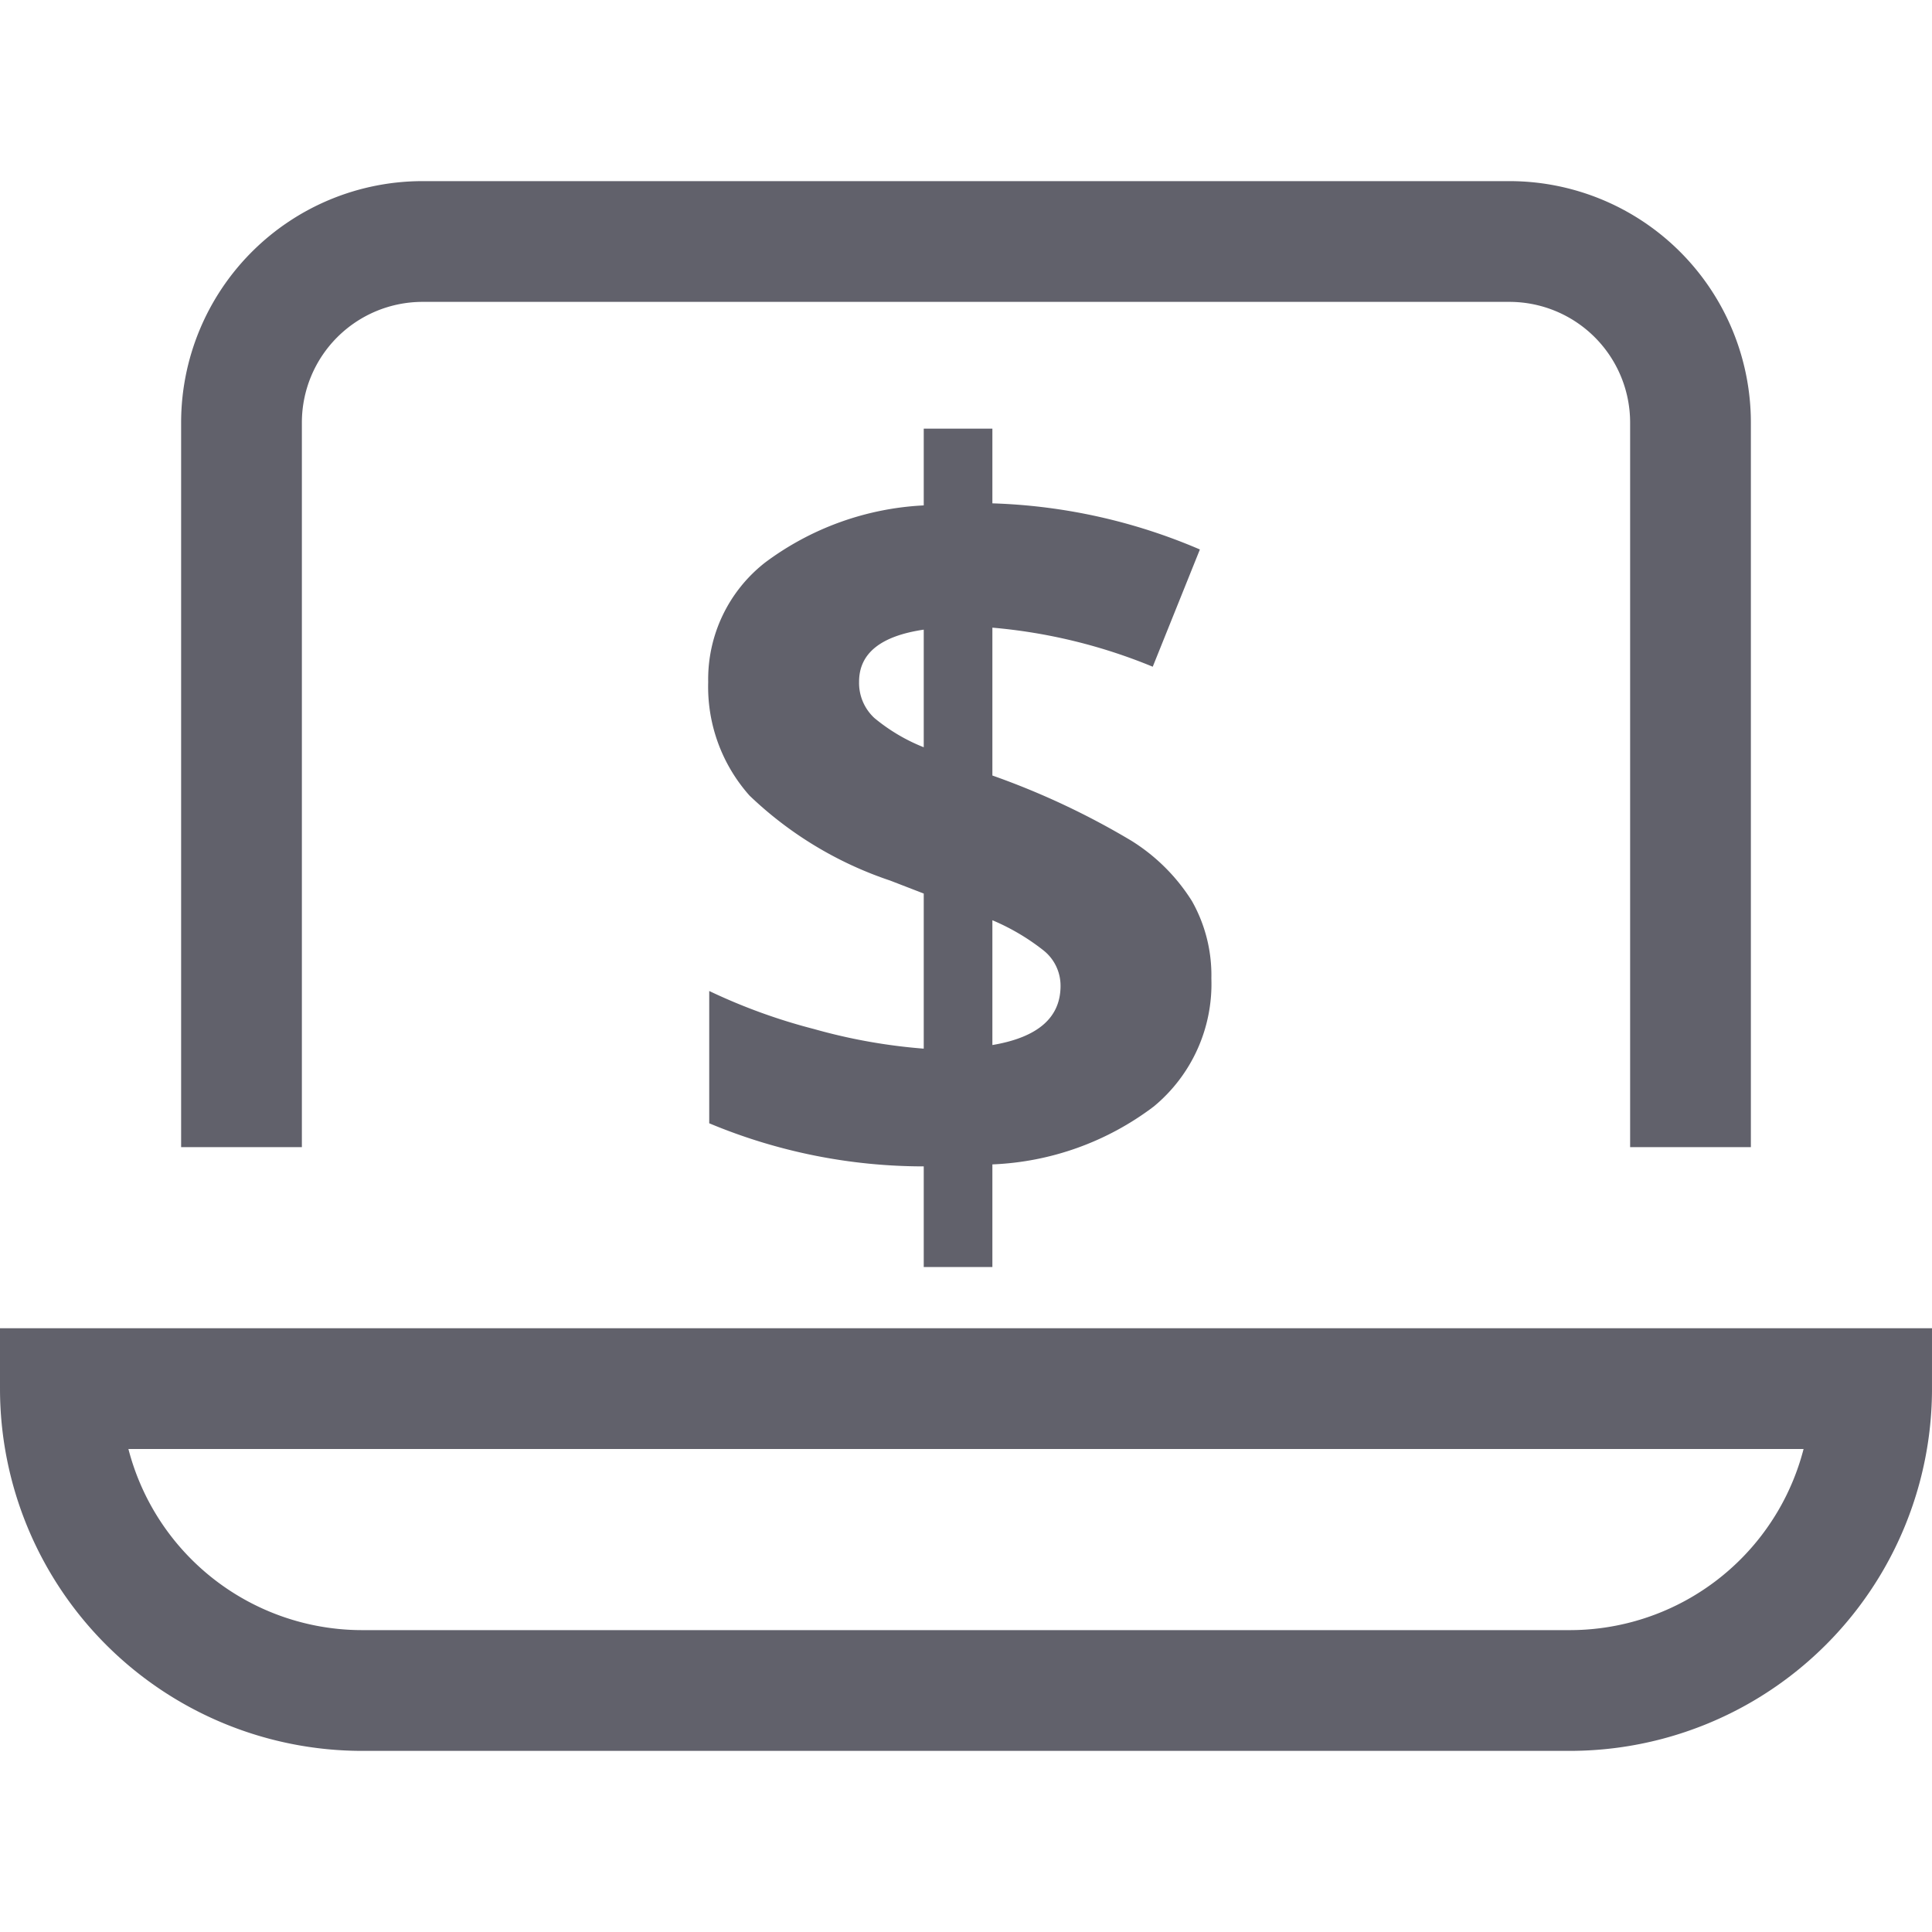 <svg xmlns="http://www.w3.org/2000/svg" height="32" width="32" viewBox="0 0 32 32"><path d="M20.064,16.207a2.631,2.631,0,0,1-.954,2.12,4.74,4.74,0,0,1-2.673.959v1.7H15.3V19.319a9.2,9.2,0,0,1-3.553-.714V16.414a9.6,9.6,0,0,0,1.739.631,9.345,9.345,0,0,0,1.814.324V14.8l-.556-.215a6.221,6.221,0,0,1-2.329-1.407,2.709,2.709,0,0,1-.685-1.881,2.453,2.453,0,0,1,.943-1.98A4.783,4.783,0,0,1,15.3,8.371V7.1h1.137V8.337a9.438,9.438,0,0,1,3.437.764l-.781,1.942a8.986,8.986,0,0,0-2.656-.647v2.449a12.768,12.768,0,0,1,2.3,1.079,3.146,3.146,0,0,1,1.005,1A2.493,2.493,0,0,1,20.064,16.207Zm-5.835-4.915a.791.791,0,0,0,.253.6,3.02,3.02,0,0,0,.818.485V10.429Q14.229,10.587,14.229,11.292Zm3.337,5.039a.746.746,0,0,0-.282-.589,3.67,3.67,0,0,0-.847-.5v2.067Q17.565,17.119,17.566,16.331Z" fill="#61616b" data-color="color-2" data-stroke="none" stroke="none"></path><path d="M26,28H6a5,5,0,0,1-5-5H31A5,5,0,0,1,26,28Z" fill="none" stroke="#61616b" stroke-width="2"></path><path d="M4,19V7A3,3,0,0,1,7,4H25a3,3,0,0,1,3,3V19" fill="none" stroke="#61616b" stroke-width="2"></path></svg>